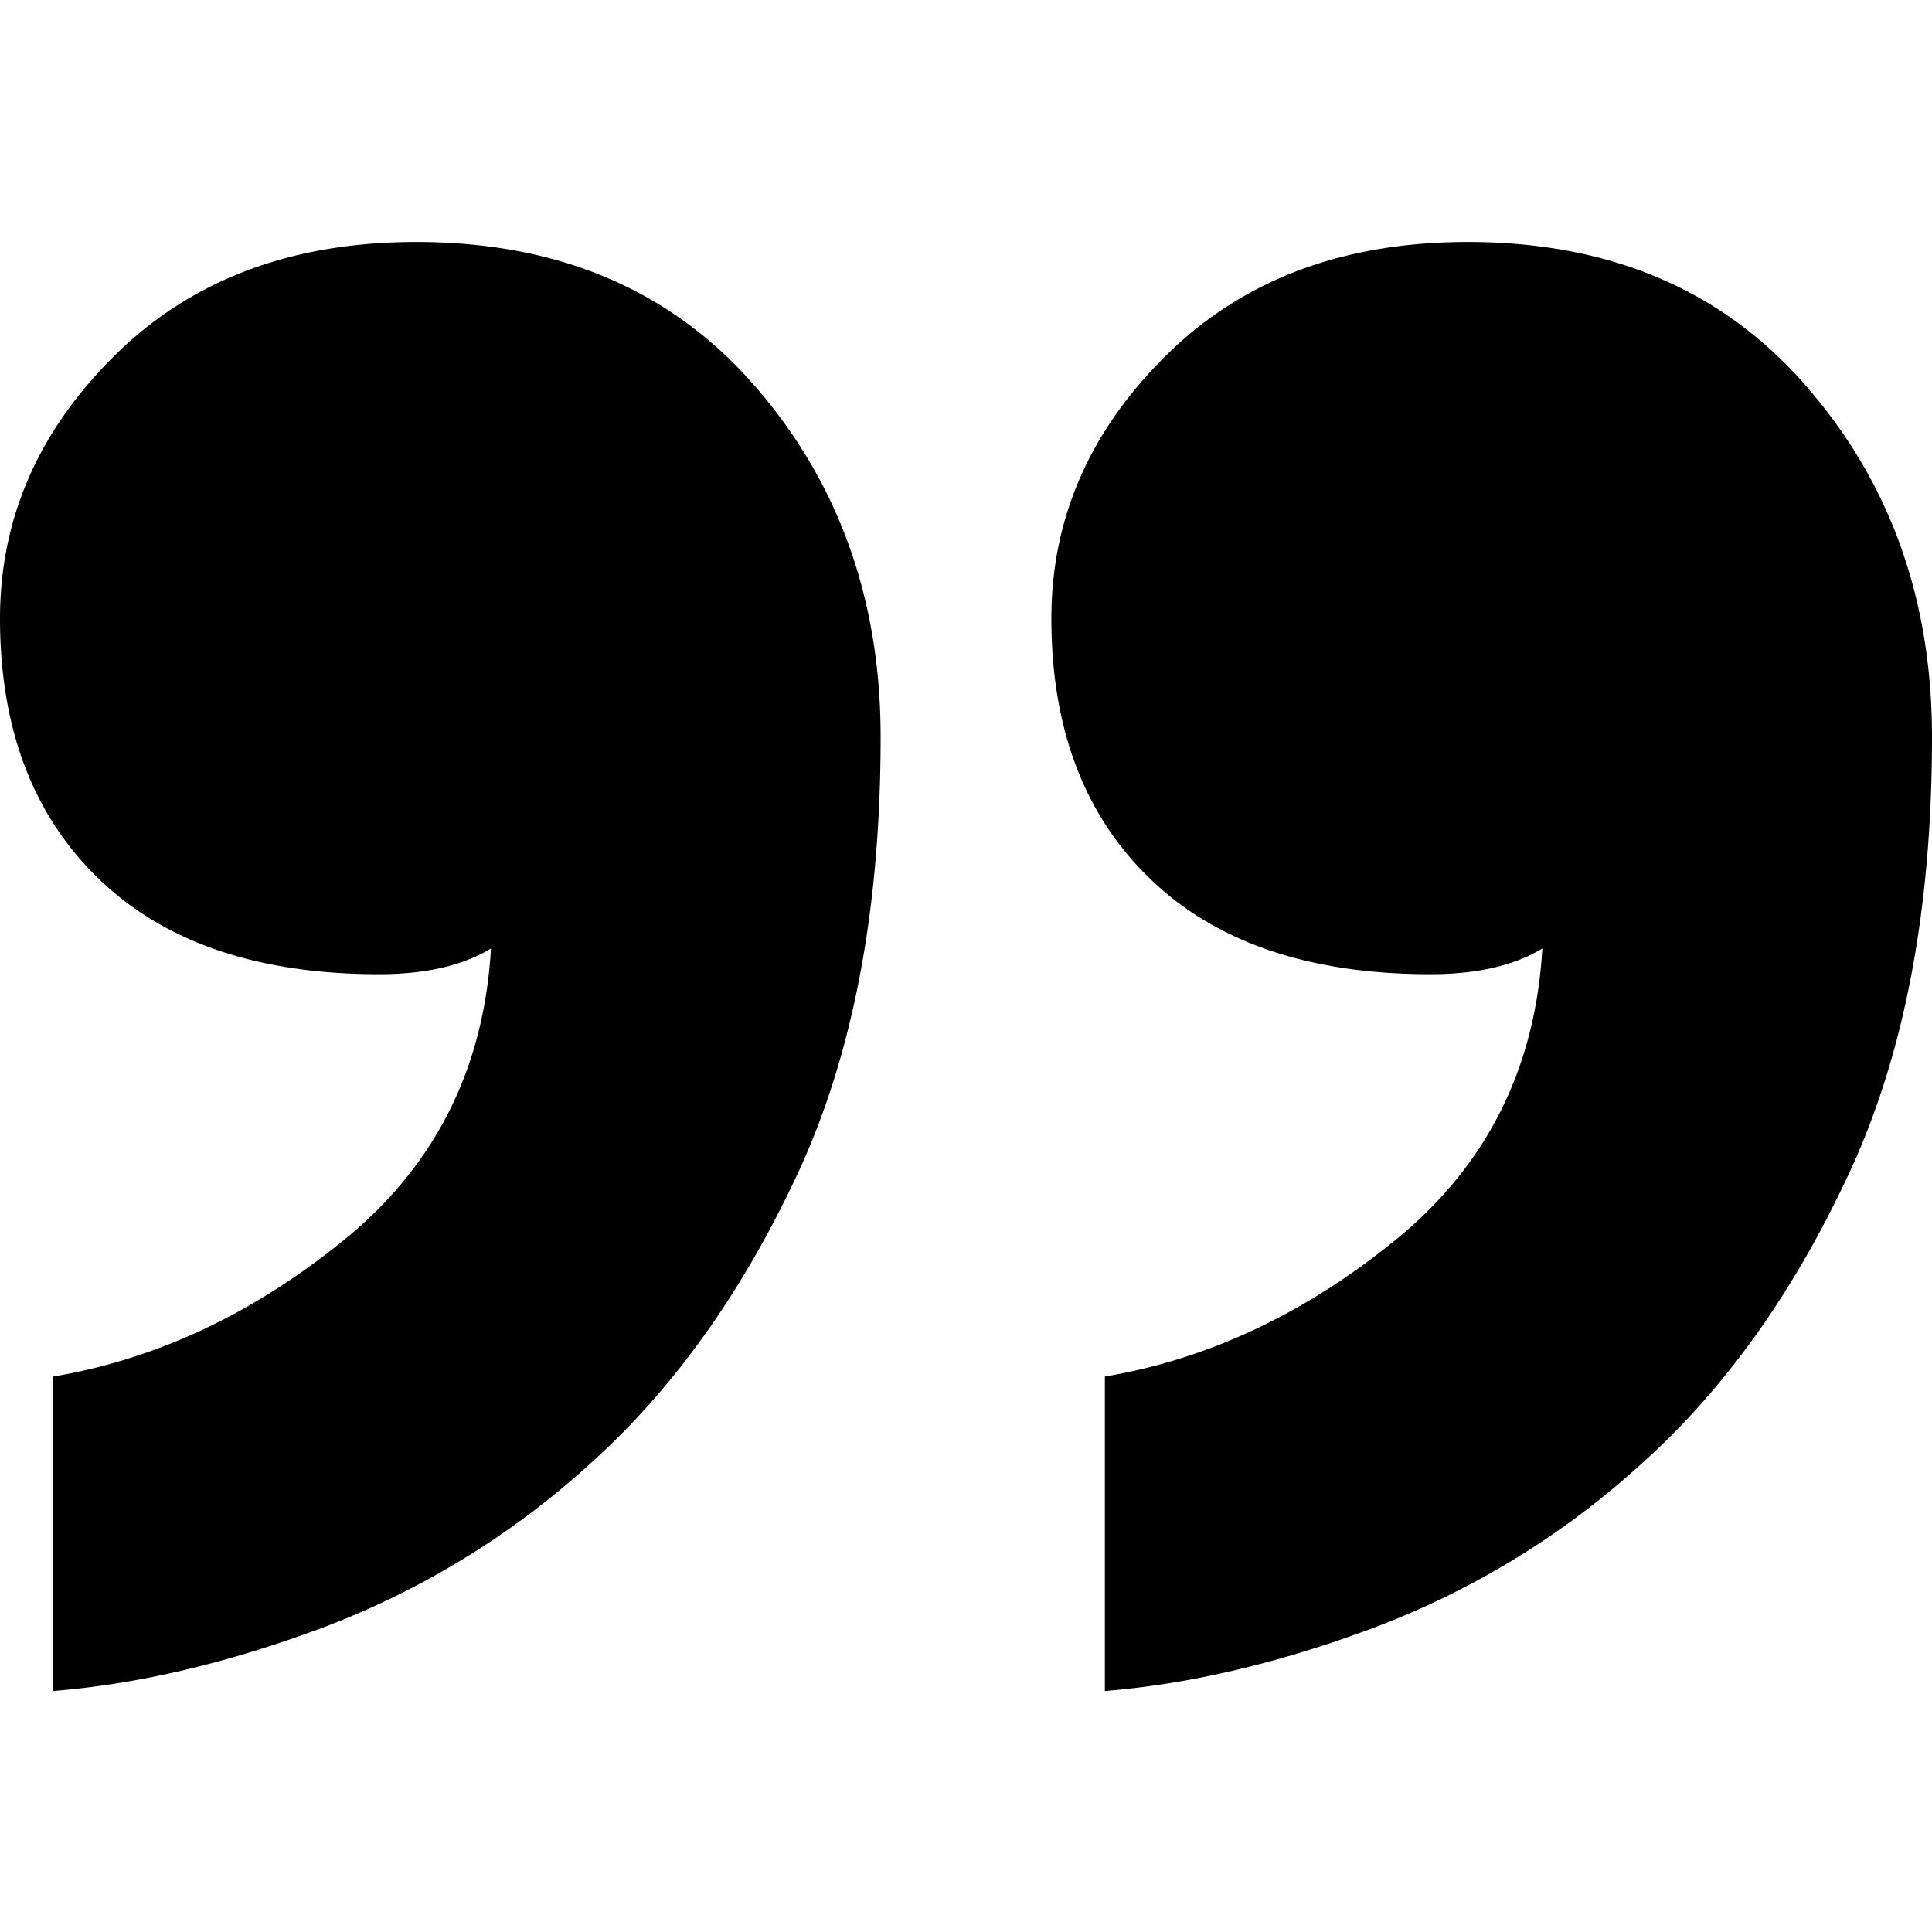<!--
* SPDX-FileCopyrightText: © 2020 Liferay, Inc. <https://liferay.com>
* SPDX-FileCopyrightText: © 2020 Contributors to the project Clay <https://github.com/liferay/clay/graphs/contributors>
*
* SPDX-License-Identifier: BSD-3-Clause
-->
<svg viewBox="0 0 16 16" xmlns="http://www.w3.org/2000/svg"><path fill-rule="evenodd" clip-rule="evenodd" d="M.95 2.944C.317 3.57 0 4.296 0 5.122c0 .91.273 1.63.818 2.156.545.527 1.319.79 2.32.79.383 0 .693-.07.928-.213-.058.996-.463 1.8-1.216 2.413-.751.611-1.554.988-2.409 1.132v2.604c.708-.057 1.46-.234 2.256-.534a6.91 6.91 0 0 0 2.21-1.366c.678-.613 1.245-1.409 1.702-2.391.456-.983.684-2.186.684-3.609 0-1.139-.347-2.107-1.039-2.904-.691-.797-1.628-1.196-2.807-1.196-1.031 0-1.863.313-2.497.94Zm8.707 0c-.634.626-.95 1.352-.95 2.178 0 .91.272 1.63.818 2.156.545.527 1.32.79 2.32.79.383 0 .693-.07.928-.213-.058.996-.463 1.8-1.215 2.413-.75.611-1.553.988-2.408 1.132v2.604c.707-.057 1.459-.234 2.254-.534a6.895 6.895 0 0 0 2.21-1.366c.679-.613 1.245-1.409 1.701-2.391.457-.983.685-2.186.685-3.609 0-1.139-.346-2.107-1.04-2.904-.69-.797-1.626-1.196-2.805-1.196-1.032 0-1.864.313-2.498.94Z"/></svg>
